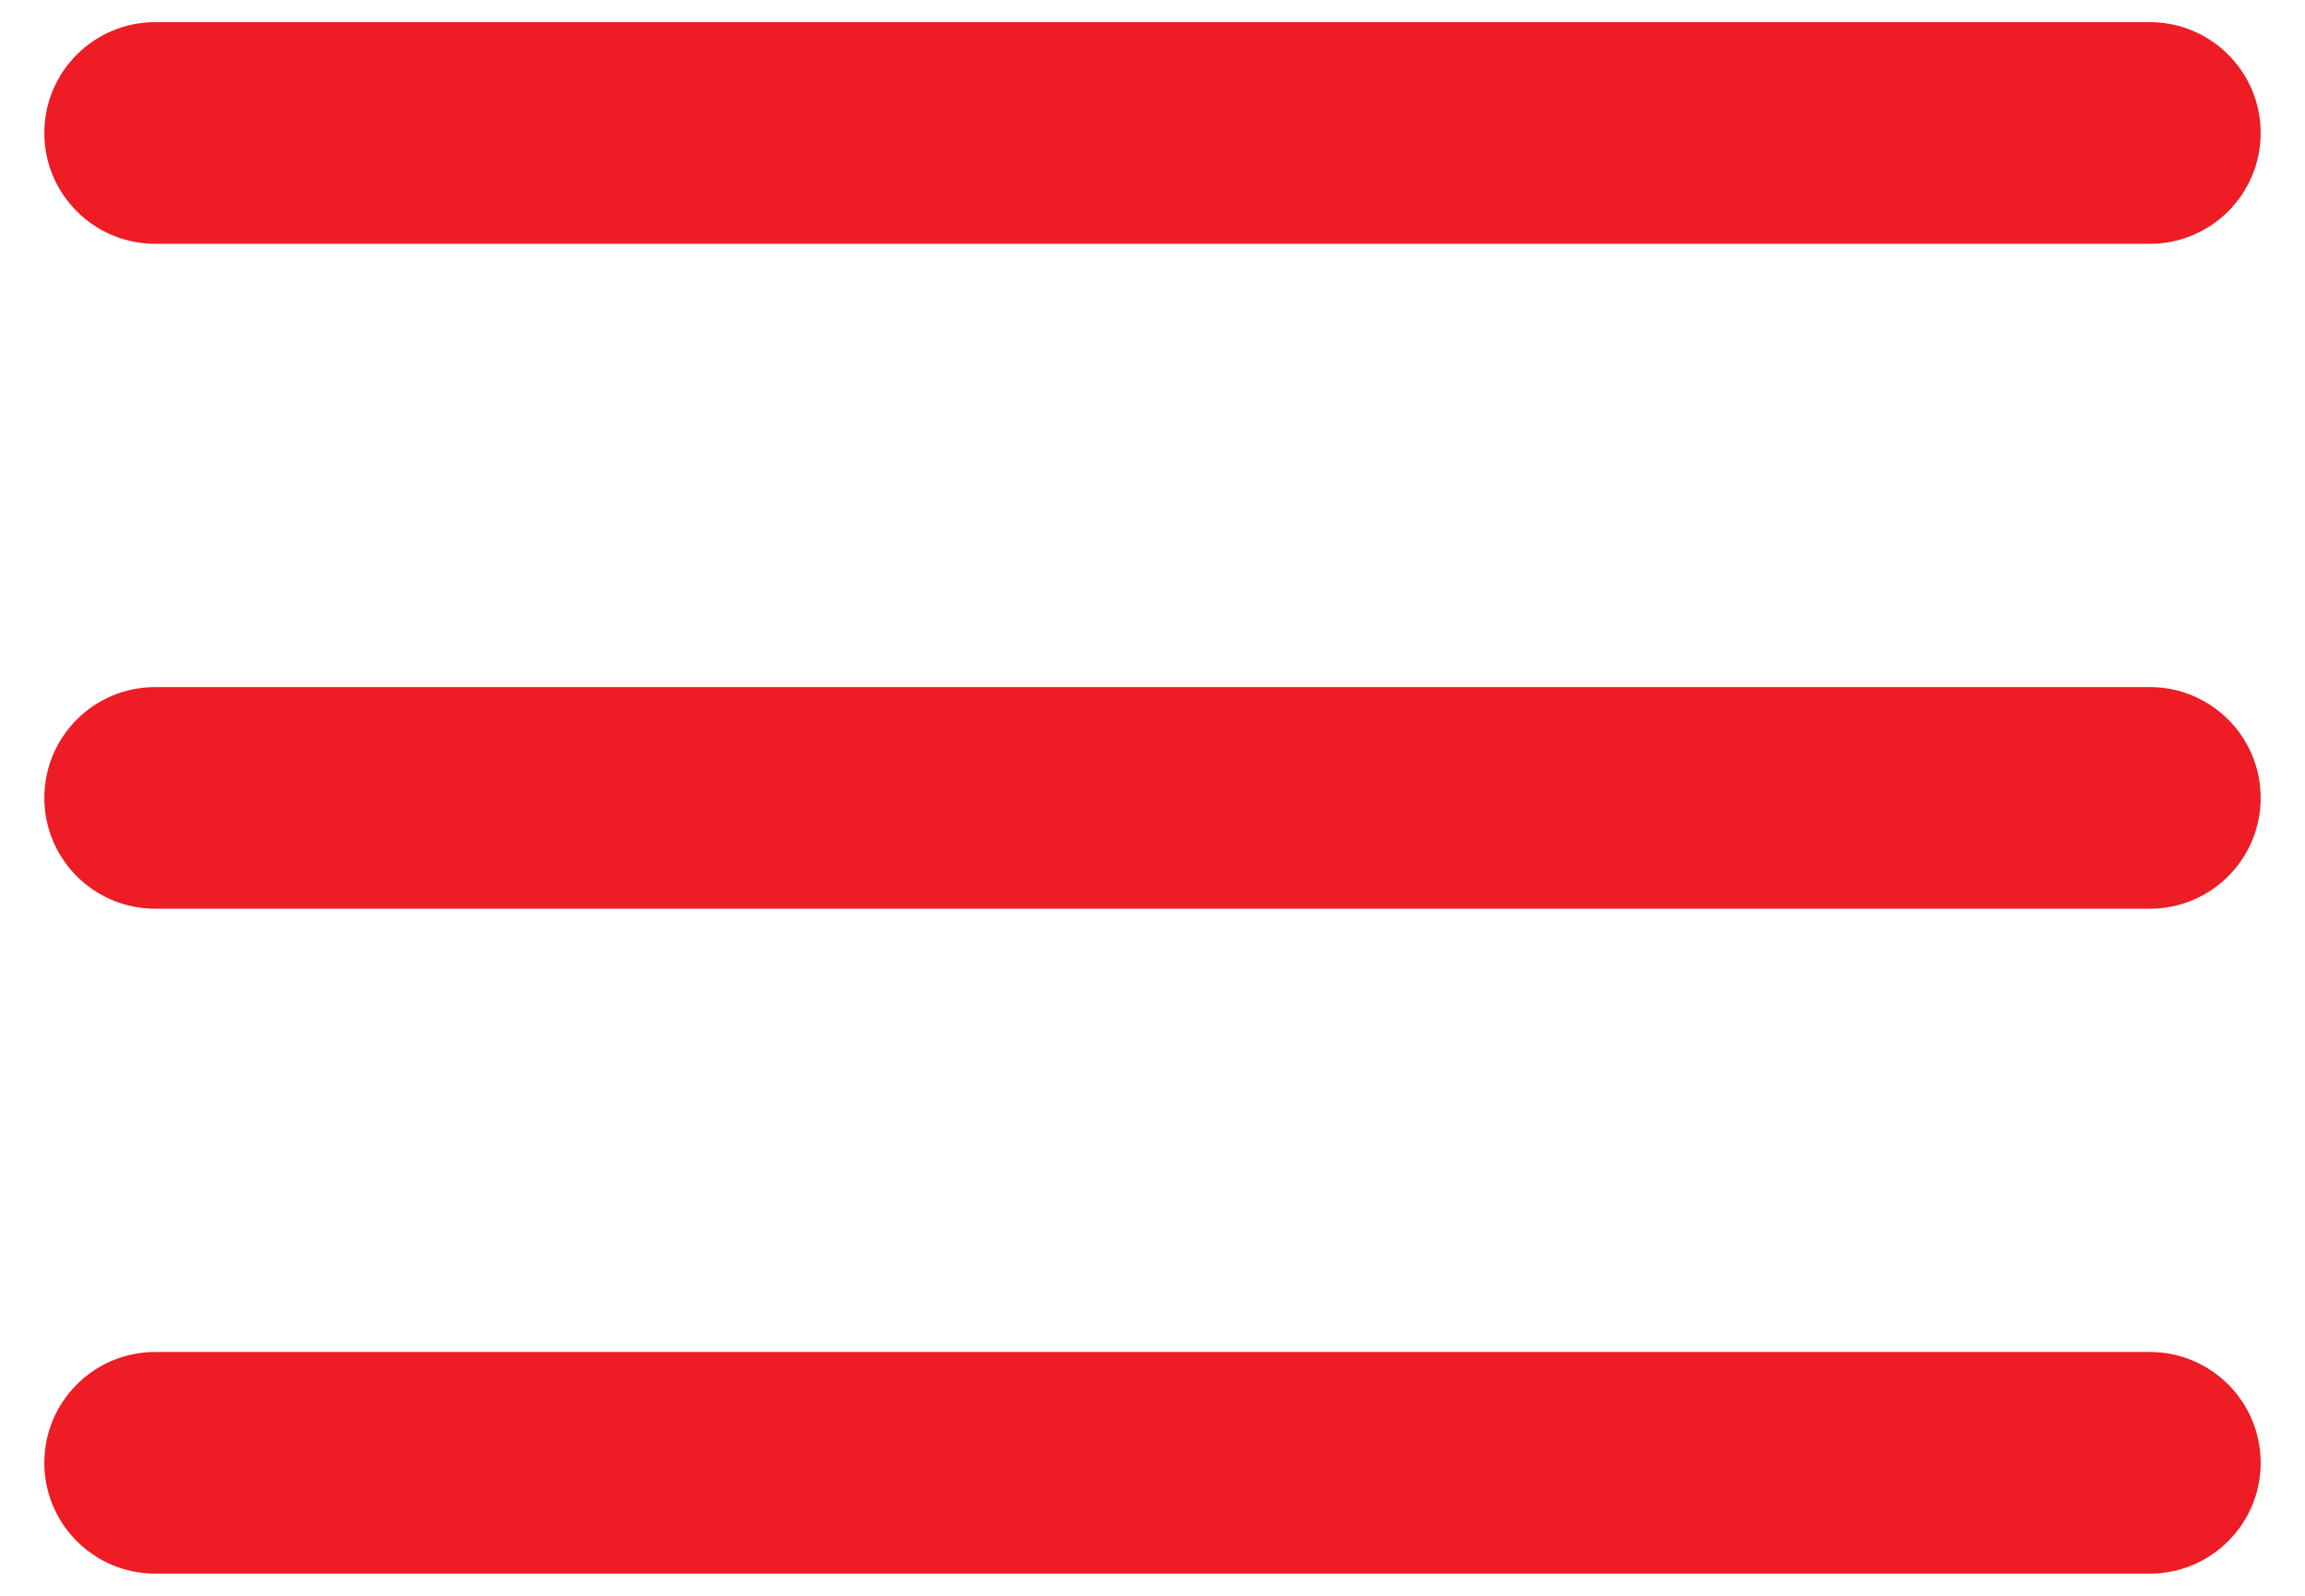 <svg width="26" height="18" viewBox="0 0 26 18" fill="none" xmlns="http://www.w3.org/2000/svg">
<path d="M24.25 10.25H1.75C1.06 10.25 0.5 9.69 0.5 9C0.5 8.31 1.06 7.75 1.75 7.75H24.25C24.94 7.75 25.5 8.31 25.5 9C25.5 9.69 24.94 10.25 24.25 10.25ZM24.25 2.75H1.75C1.06 2.75 0.5 2.19 0.5 1.5C0.5 0.81 1.06 0.25 1.75 0.25H24.25C24.94 0.25 25.5 0.81 25.5 1.5C25.5 2.19 24.94 2.75 24.25 2.75ZM24.25 17.75H1.75C1.06 17.75 0.5 17.19 0.5 16.5C0.5 15.81 1.06 15.25 1.75 15.25H24.25C24.94 15.25 25.5 15.81 25.5 16.5C25.5 17.19 24.94 17.75 24.25 17.75Z" fill="#ED1C25"/>
</svg>
